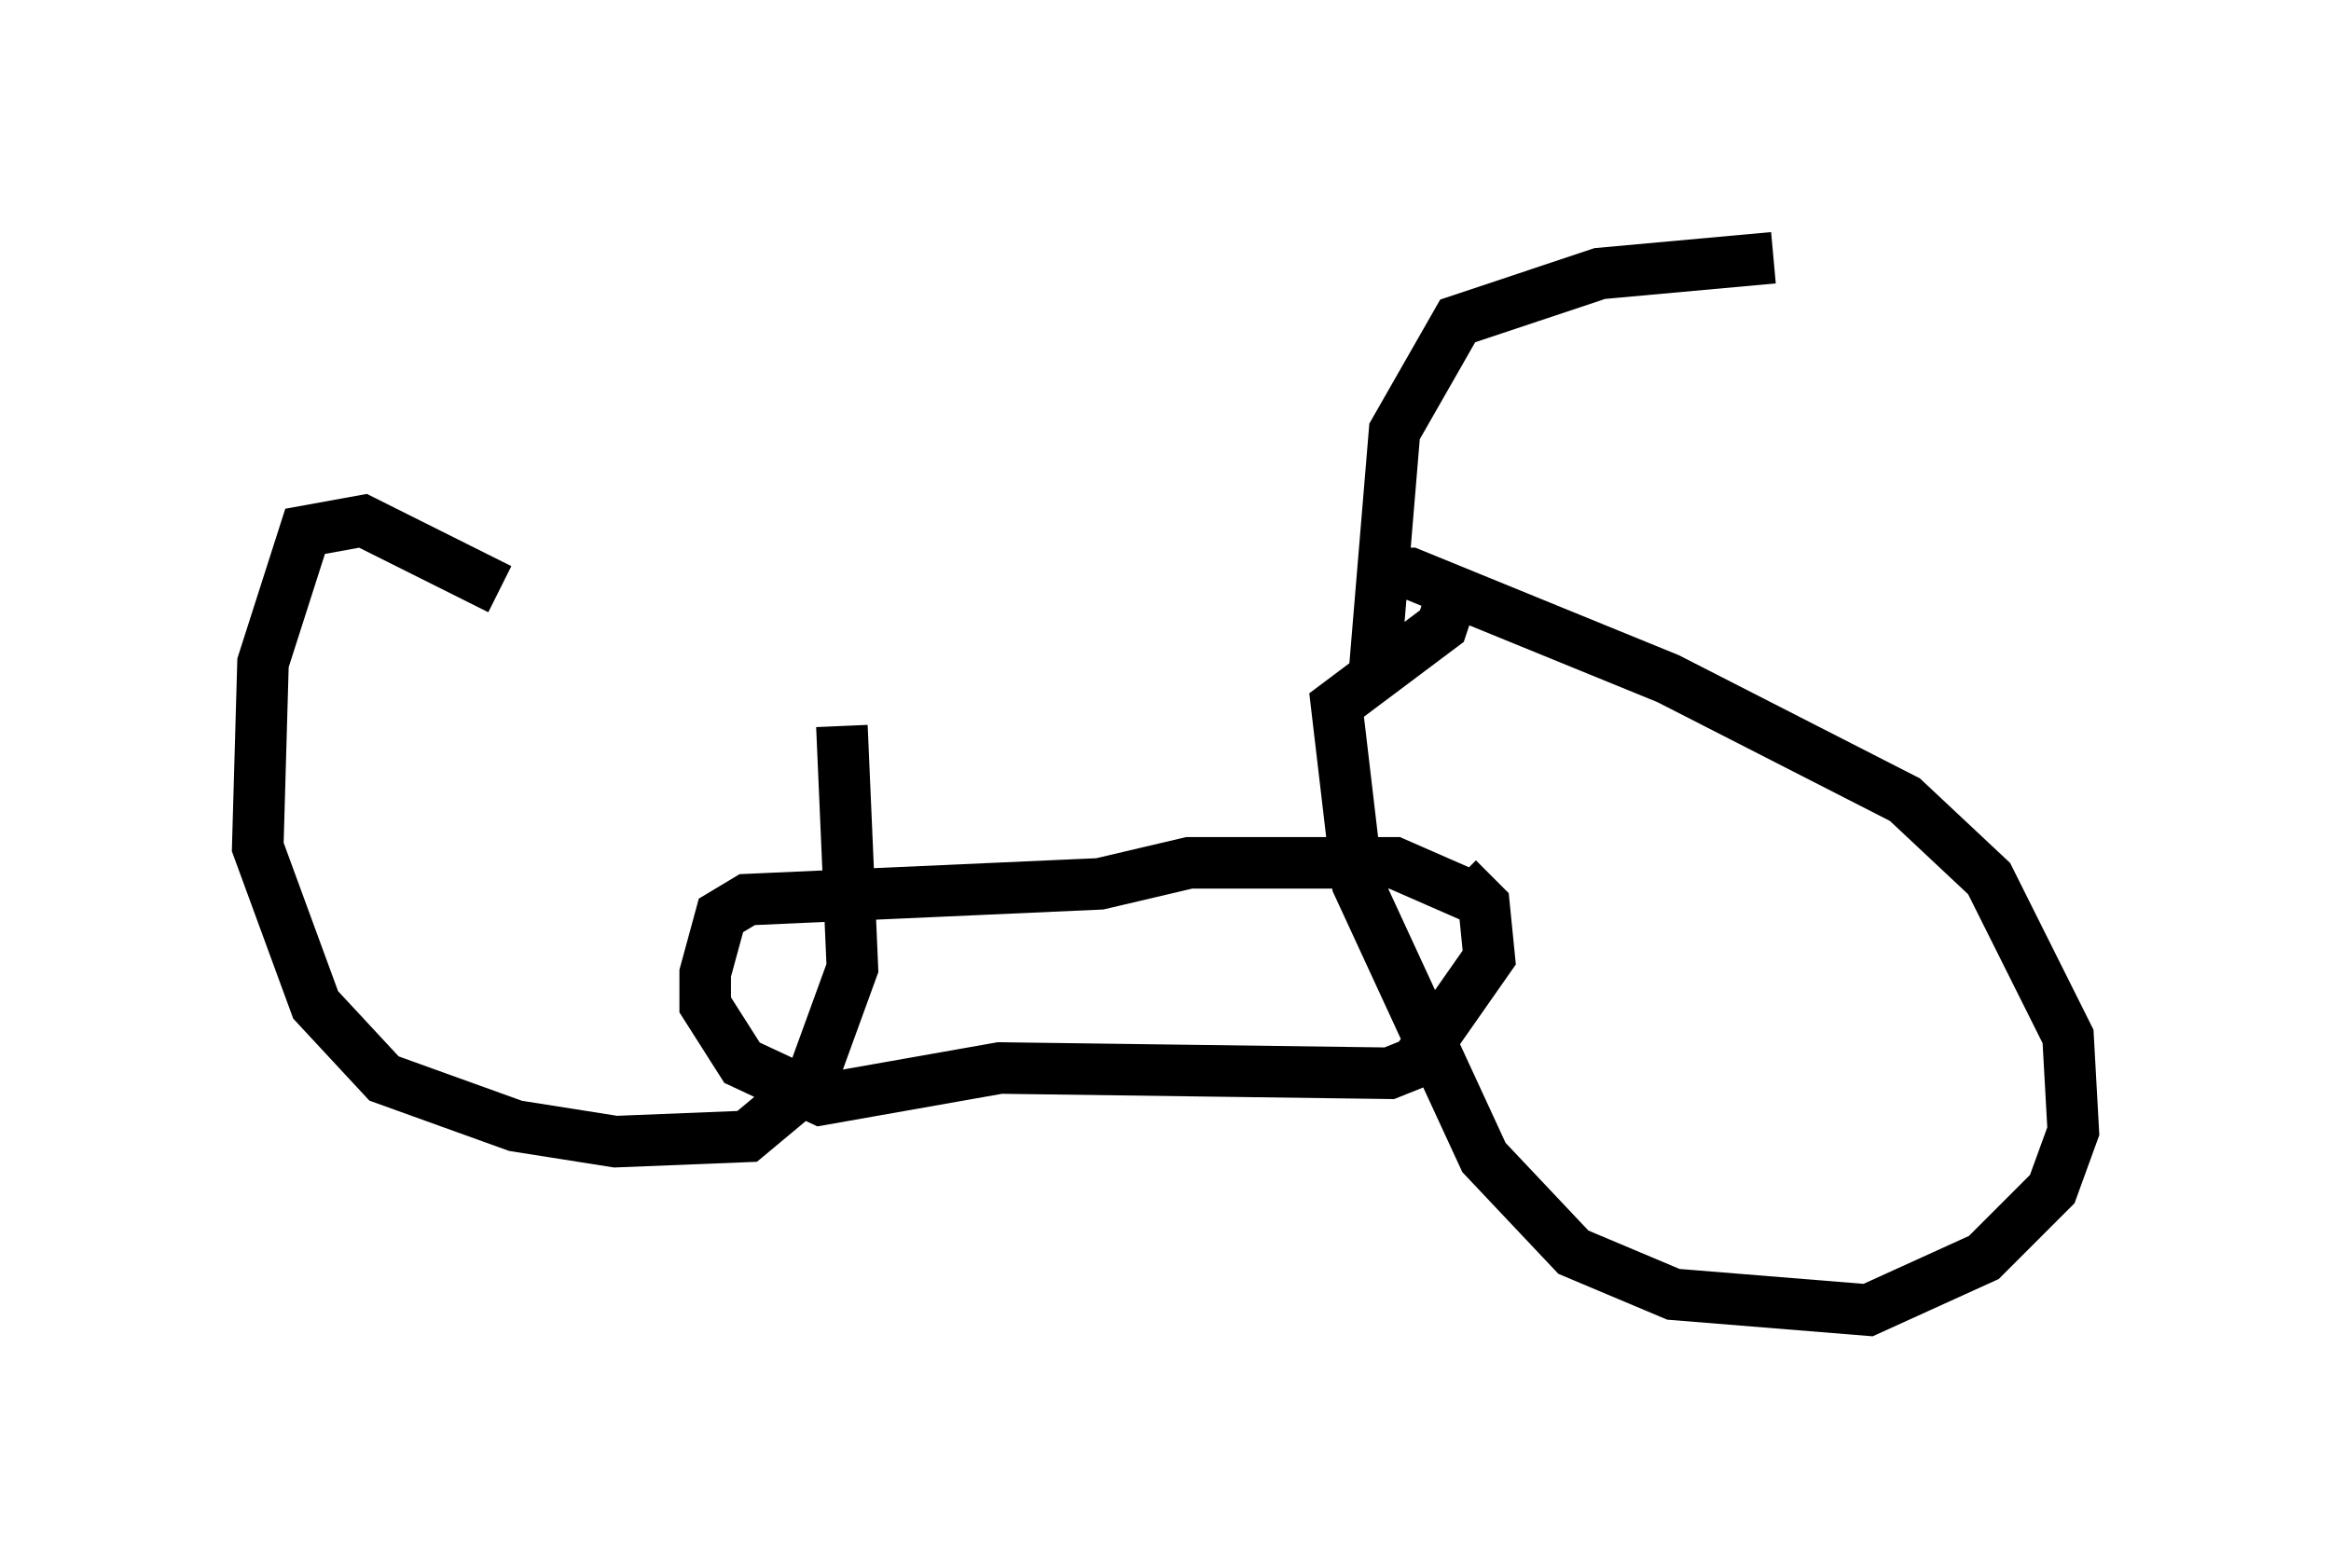 <?xml version="1.0" encoding="utf-8" ?>
<svg baseProfile="full" height="30.417" version="1.1" width="45.219" xmlns="http://www.w3.org/2000/svg" xmlns:ev="http://www.w3.org/2001/xml-events" xmlns:xlink="http://www.w3.org/1999/xlink"><defs /><rect fill="white" height="30.417" width="45.219" x="0" y="0" /><path d="M17.148, 14.188 m-7.452, -2.756 l-2.654, -1.327 -1.123, 0.204 l-0.817, 2.552 -0.102, 3.573 l1.123, 3.063 1.327, 1.429 l2.552, 0.919 1.94, 0.306 l2.552, -0.102 1.225, -1.021 l0.817, -2.246 -0.204, -4.696 m10.311, -2.96 l0.715, 0.0 5.002, 2.042 l4.594, 2.348 1.633, 1.531 l1.531, 3.063 0.102, 1.838 l-0.408, 1.123 -1.327, 1.327 l-2.246, 1.021 -3.777, -0.306 l-1.94, -0.817 -1.735, -1.838 l-2.45, -5.308 -0.408, -3.471 l2.042, -1.531 0.204, -0.613 m0.51, 5.921 l-1.633, -0.715 -3.981, 0.0 l-1.735, 0.408 -6.84, 0.306 l-0.51, 0.306 -0.306, 1.123 l0.0, 0.613 0.715, 1.123 l1.531, 0.715 3.471, -0.613 l7.554, 0.102 0.51, -0.204 l1.429, -2.042 -0.102, -1.021 l-0.51, -0.51 m-1.633, -3.777 l0.408, -4.9 1.225, -2.144 l2.756, -0.919 3.369, -0.306 " fill="none" stroke="black" stroke-width="1" /></svg>
